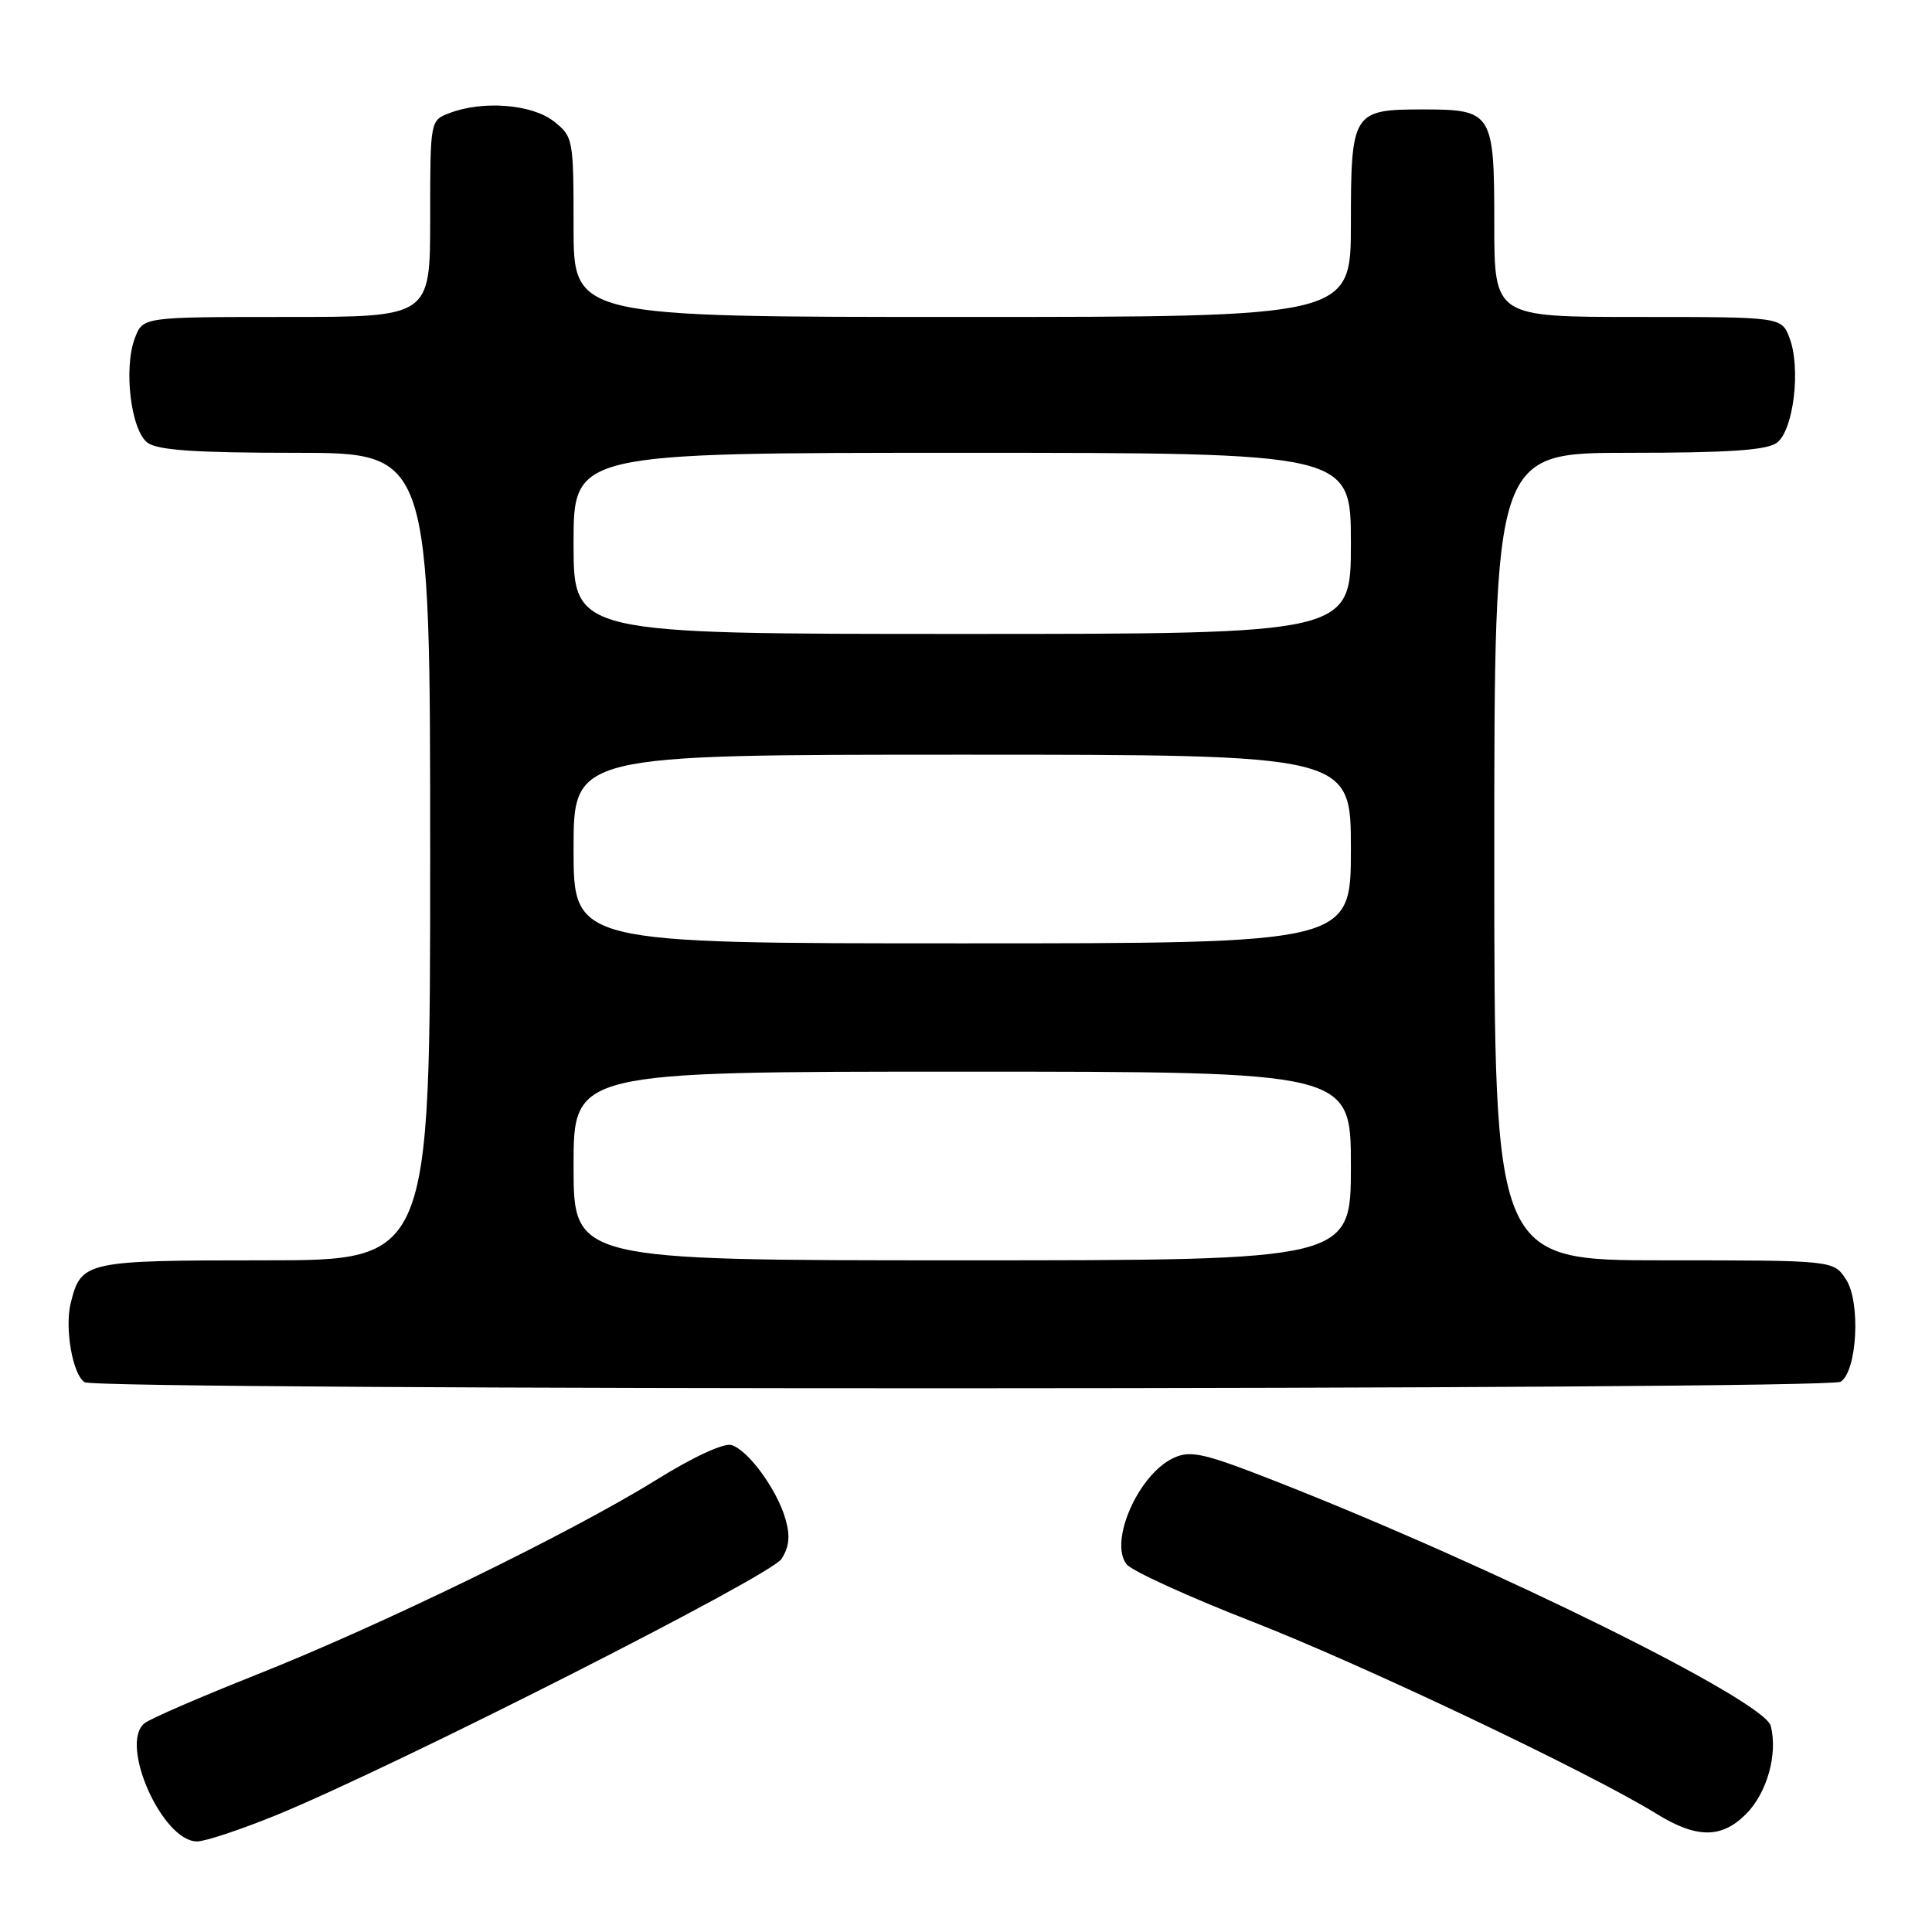 <?xml version="1.0" encoding="UTF-8" standalone="no"?>
<!DOCTYPE svg PUBLIC "-//W3C//DTD SVG 1.1//EN" "http://www.w3.org/Graphics/SVG/1.1/DTD/svg11.dtd" >
<svg xmlns="http://www.w3.org/2000/svg" xmlns:xlink="http://www.w3.org/1999/xlink" version="1.1" viewBox="0 0 256 256">
 <g >
 <path fill="currentColor"
d=" M 36.81 240.43 C 52.65 233.91 102.05 208.85 103.54 206.58 C 104.58 204.99 104.73 203.54 104.08 201.28 C 102.96 197.39 99.18 192.19 96.94 191.48 C 95.93 191.16 91.86 193.04 86.88 196.14 C 75.64 203.11 50.56 215.33 34.00 221.90 C 26.57 224.85 19.89 227.74 19.15 228.34 C 15.75 231.05 21.50 244.00 26.11 244.00 C 27.21 244.00 32.03 242.39 36.81 240.43 Z  M 231.34 240.39 C 234.14 237.59 235.58 232.46 234.64 228.70 C 233.80 225.34 198.22 207.74 169.31 196.38 C 159.56 192.55 157.79 192.14 155.54 193.17 C 150.89 195.28 146.92 204.22 149.27 207.27 C 149.95 208.14 157.47 211.58 166.00 214.90 C 180.63 220.61 210.72 234.91 219.50 240.34 C 224.80 243.61 228.10 243.63 231.34 240.39 Z  M 243.89 183.09 C 246.09 181.70 246.57 172.52 244.60 169.52 C 242.95 167.00 242.95 167.00 220.48 167.00 C 198.00 167.00 198.00 167.00 198.00 113.50 C 198.00 60.00 198.00 60.00 215.81 60.00 C 229.06 60.00 234.08 59.66 235.44 58.67 C 237.66 57.04 238.66 48.75 237.11 44.75 C 236.05 42.00 236.05 42.00 217.02 42.00 C 198.00 42.00 198.00 42.00 198.00 29.62 C 198.00 14.89 197.76 14.50 188.50 14.50 C 179.24 14.50 179.00 14.89 179.00 29.62 C 179.00 42.00 179.00 42.00 127.50 42.00 C 76.00 42.00 76.00 42.00 76.00 30.07 C 76.00 18.38 75.95 18.10 73.37 16.07 C 70.48 13.81 64.00 13.29 59.57 14.98 C 57.00 15.95 57.00 15.95 57.00 28.98 C 57.00 42.00 57.00 42.00 37.98 42.00 C 18.95 42.00 18.95 42.00 17.89 44.75 C 16.34 48.75 17.34 57.04 19.56 58.67 C 20.92 59.66 25.94 60.00 39.19 60.00 C 57.00 60.00 57.00 60.00 57.00 113.50 C 57.00 167.00 57.00 167.00 35.07 167.00 C 11.32 167.00 10.76 167.12 9.38 172.62 C 8.54 175.96 9.62 182.14 11.21 183.15 C 12.96 184.26 242.13 184.20 243.89 183.09 Z  M 76.00 154.50 C 76.00 142.00 76.00 142.00 127.50 142.00 C 179.00 142.00 179.00 142.00 179.00 154.50 C 179.00 167.00 179.00 167.00 127.50 167.00 C 76.00 167.00 76.00 167.00 76.00 154.50 Z  M 76.00 112.50 C 76.00 100.00 76.00 100.00 127.50 100.00 C 179.00 100.00 179.00 100.00 179.00 112.50 C 179.00 125.00 179.00 125.00 127.50 125.00 C 76.00 125.00 76.00 125.00 76.00 112.50 Z  M 76.00 72.00 C 76.00 60.00 76.00 60.00 127.50 60.00 C 179.00 60.00 179.00 60.00 179.00 72.00 C 179.00 84.00 179.00 84.00 127.50 84.00 C 76.00 84.00 76.00 84.00 76.00 72.00 Z "/>
</g>
</svg>